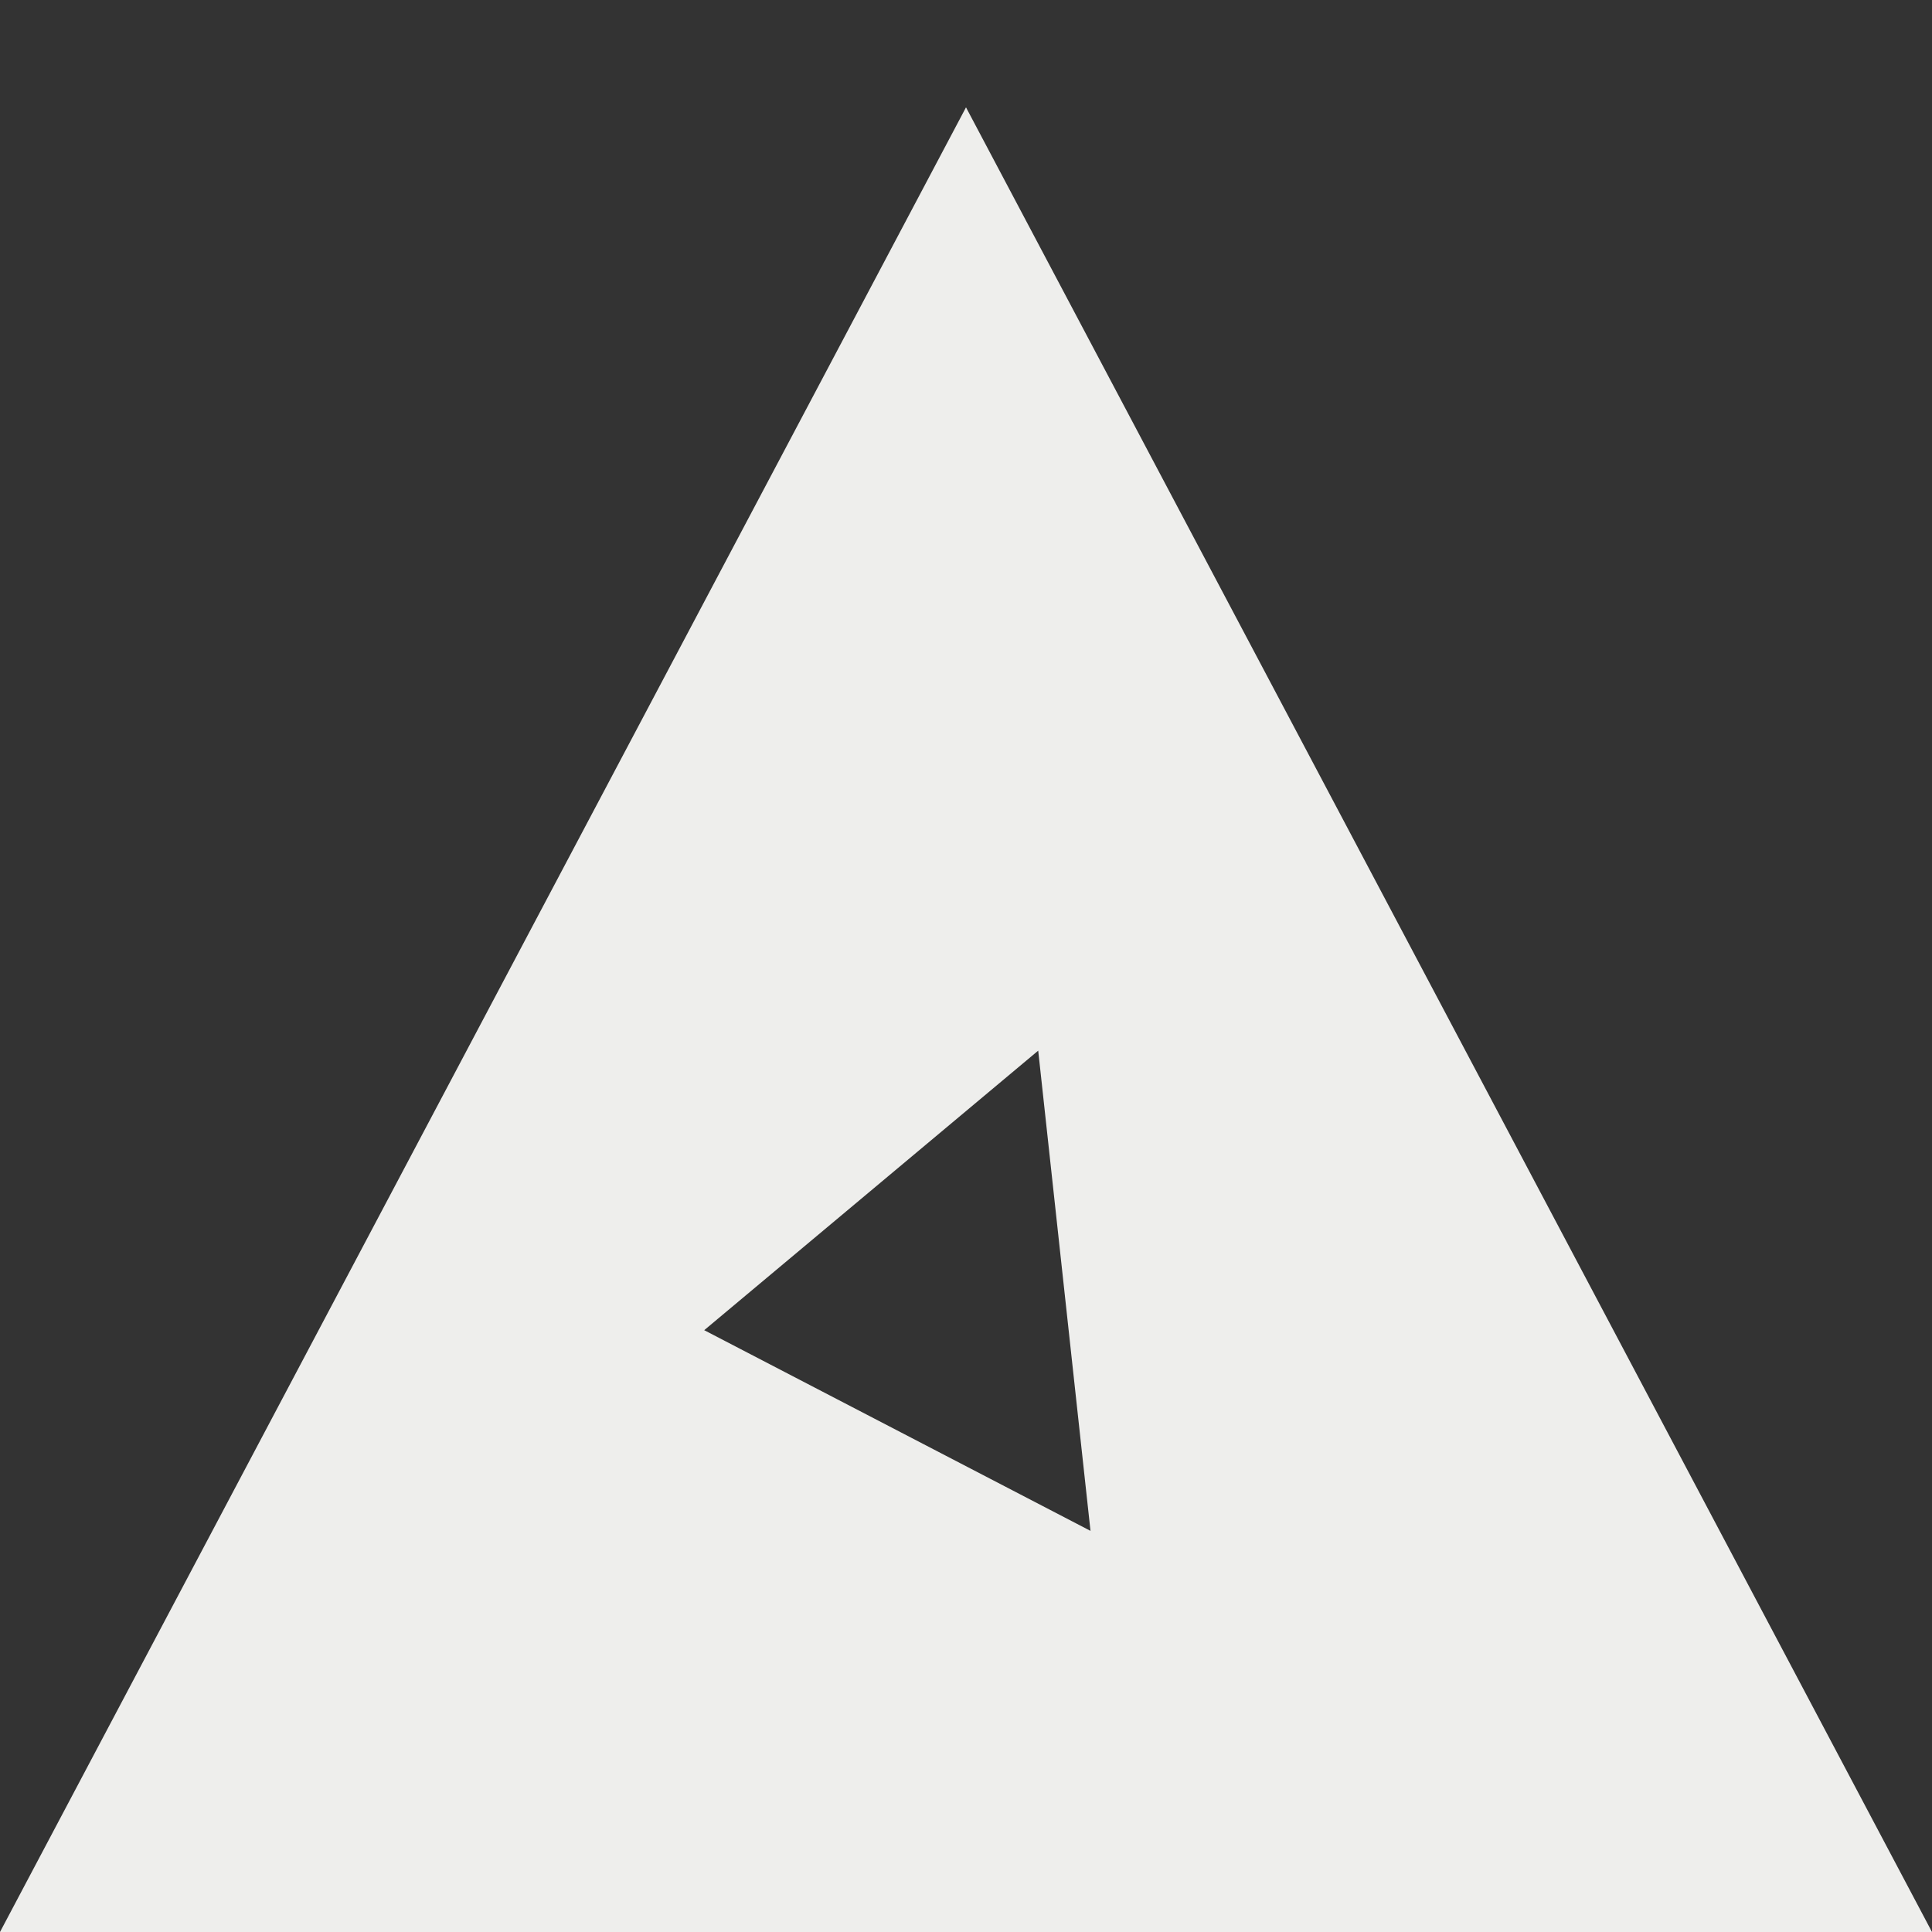 <?xml version="1.0" encoding="UTF-8" standalone="no"?>
<svg
   xmlns:osb="http://www.openswatchbook.org/uri/2009/osb"
   xmlns:dc="http://purl.org/dc/elements/1.1/"
   xmlns:cc="http://creativecommons.org/ns#"
   xmlns:rdf="http://www.w3.org/1999/02/22-rdf-syntax-ns#"
   xmlns:svg="http://www.w3.org/2000/svg"
   xmlns="http://www.w3.org/2000/svg"
   xmlns:sodipodi="http://sodipodi.sourceforge.net/DTD/sodipodi-0.dtd"
   xmlns:inkscape="http://www.inkscape.org/namespaces/inkscape"
   height="16"
   id="svg7384"
   version="1.1"
   width="16"
   sodipodi:docname="CMakeSetup-symbolic.svg"
   inkscape:version="0.92.3 (2405546, 2018-03-11)">
  <rect width="100%" height="100%" fill="#333333" stroke="none"/>
  <sodipodi:namedview
     pagecolor="#F7F7F7"
     bordercolor="#F7F7F7666"
     borderopacity="1"
     objecttolerance="10"
     gridtolerance="10"
     guidetolerance="10"
     inkscape:pageopacity="0"
     inkscape:pageshadow="2"
     inkscape:window-width="1165"
     inkscape:window-height="697"
     id="namedview21"
     showgrid="false"
     inkscape:zoom="34.014706"
     inkscape:cx="8"
     inkscape:cy="8.7315174"
     inkscape:window-x="201"
     inkscape:window-y="41"
     inkscape:window-maximized="0"
     inkscape:current-layer="svg7384">
    <inkscape:grid
       type="xygrid"
       id="grid831" />
  </sodipodi:namedview>
  <defs
     id="defs7386">
    <linearGradient
       id="linearGradient5606"
       osb:paint="solid">
      <stop
         id="stop5608"
         offset="0"
         style="stop-color:#F7F7F7;stop-opacity:1;" />
    </linearGradient>
    <linearGradient
       id="linearGradient4526"
       osb:paint="solid">
      <stop
         id="stop4528"
         offset="0"
         style="stop-color:#F7F7F7;stop-opacity:1;" />
    </linearGradient>
    <linearGradient
       id="linearGradient3600-4"
       osb:paint="gradient">
      <stop
         id="stop3602-7"
         offset="0"
         style="stop-color:#f4f4f4;stop-opacity:1" />
      <stop
         id="stop3604-6"
         offset="1"
         style="stop-color:#dbdbdb;stop-opacity:1" />
    </linearGradient>
  </defs>
  <g
     id="layer9"
     label="status"
     style="display:inline;fill:#eeeeec"
     transform="translate(-732.5,187)" />
  <g
     id="layer2"
     transform="translate(-491.5,-180)"
     style="fill:#eeeeec" />
  <g
     id="g1812"
     style="display:inline;fill:#eeeeec"
     transform="translate(-491.5,-180)" />
  <g
     id="g6217"
     transform="translate(-491.5,-180)"
     style="fill:#eeeeec" />
  <g
     id="layer3"
     style="display:inline;fill:#eeeeec"
     transform="translate(-491.5,-180)" />
  <g
     id="g1833"
     style="display:inline;fill:#eeeeec"
     transform="translate(-491.5,-180)" />
  <g
     id="layer1"
     transform="translate(-491.5,-180)"
     style="fill:#eeeeec" />
  <path
     style="fill:#eeeeec;fill-opacity:1;stroke:none;stroke-width:0.889px;stroke-linecap:butt;stroke-linejoin:miter;stroke-opacity:1"
     d="M 8 0.889 L 0 16 L 16 16 L 8 0.889 z M 8.598 8.701 L 9.031 12.678 L 5.832 11.016 L 8.598 8.701 z "
     id="path836" />
</svg>
